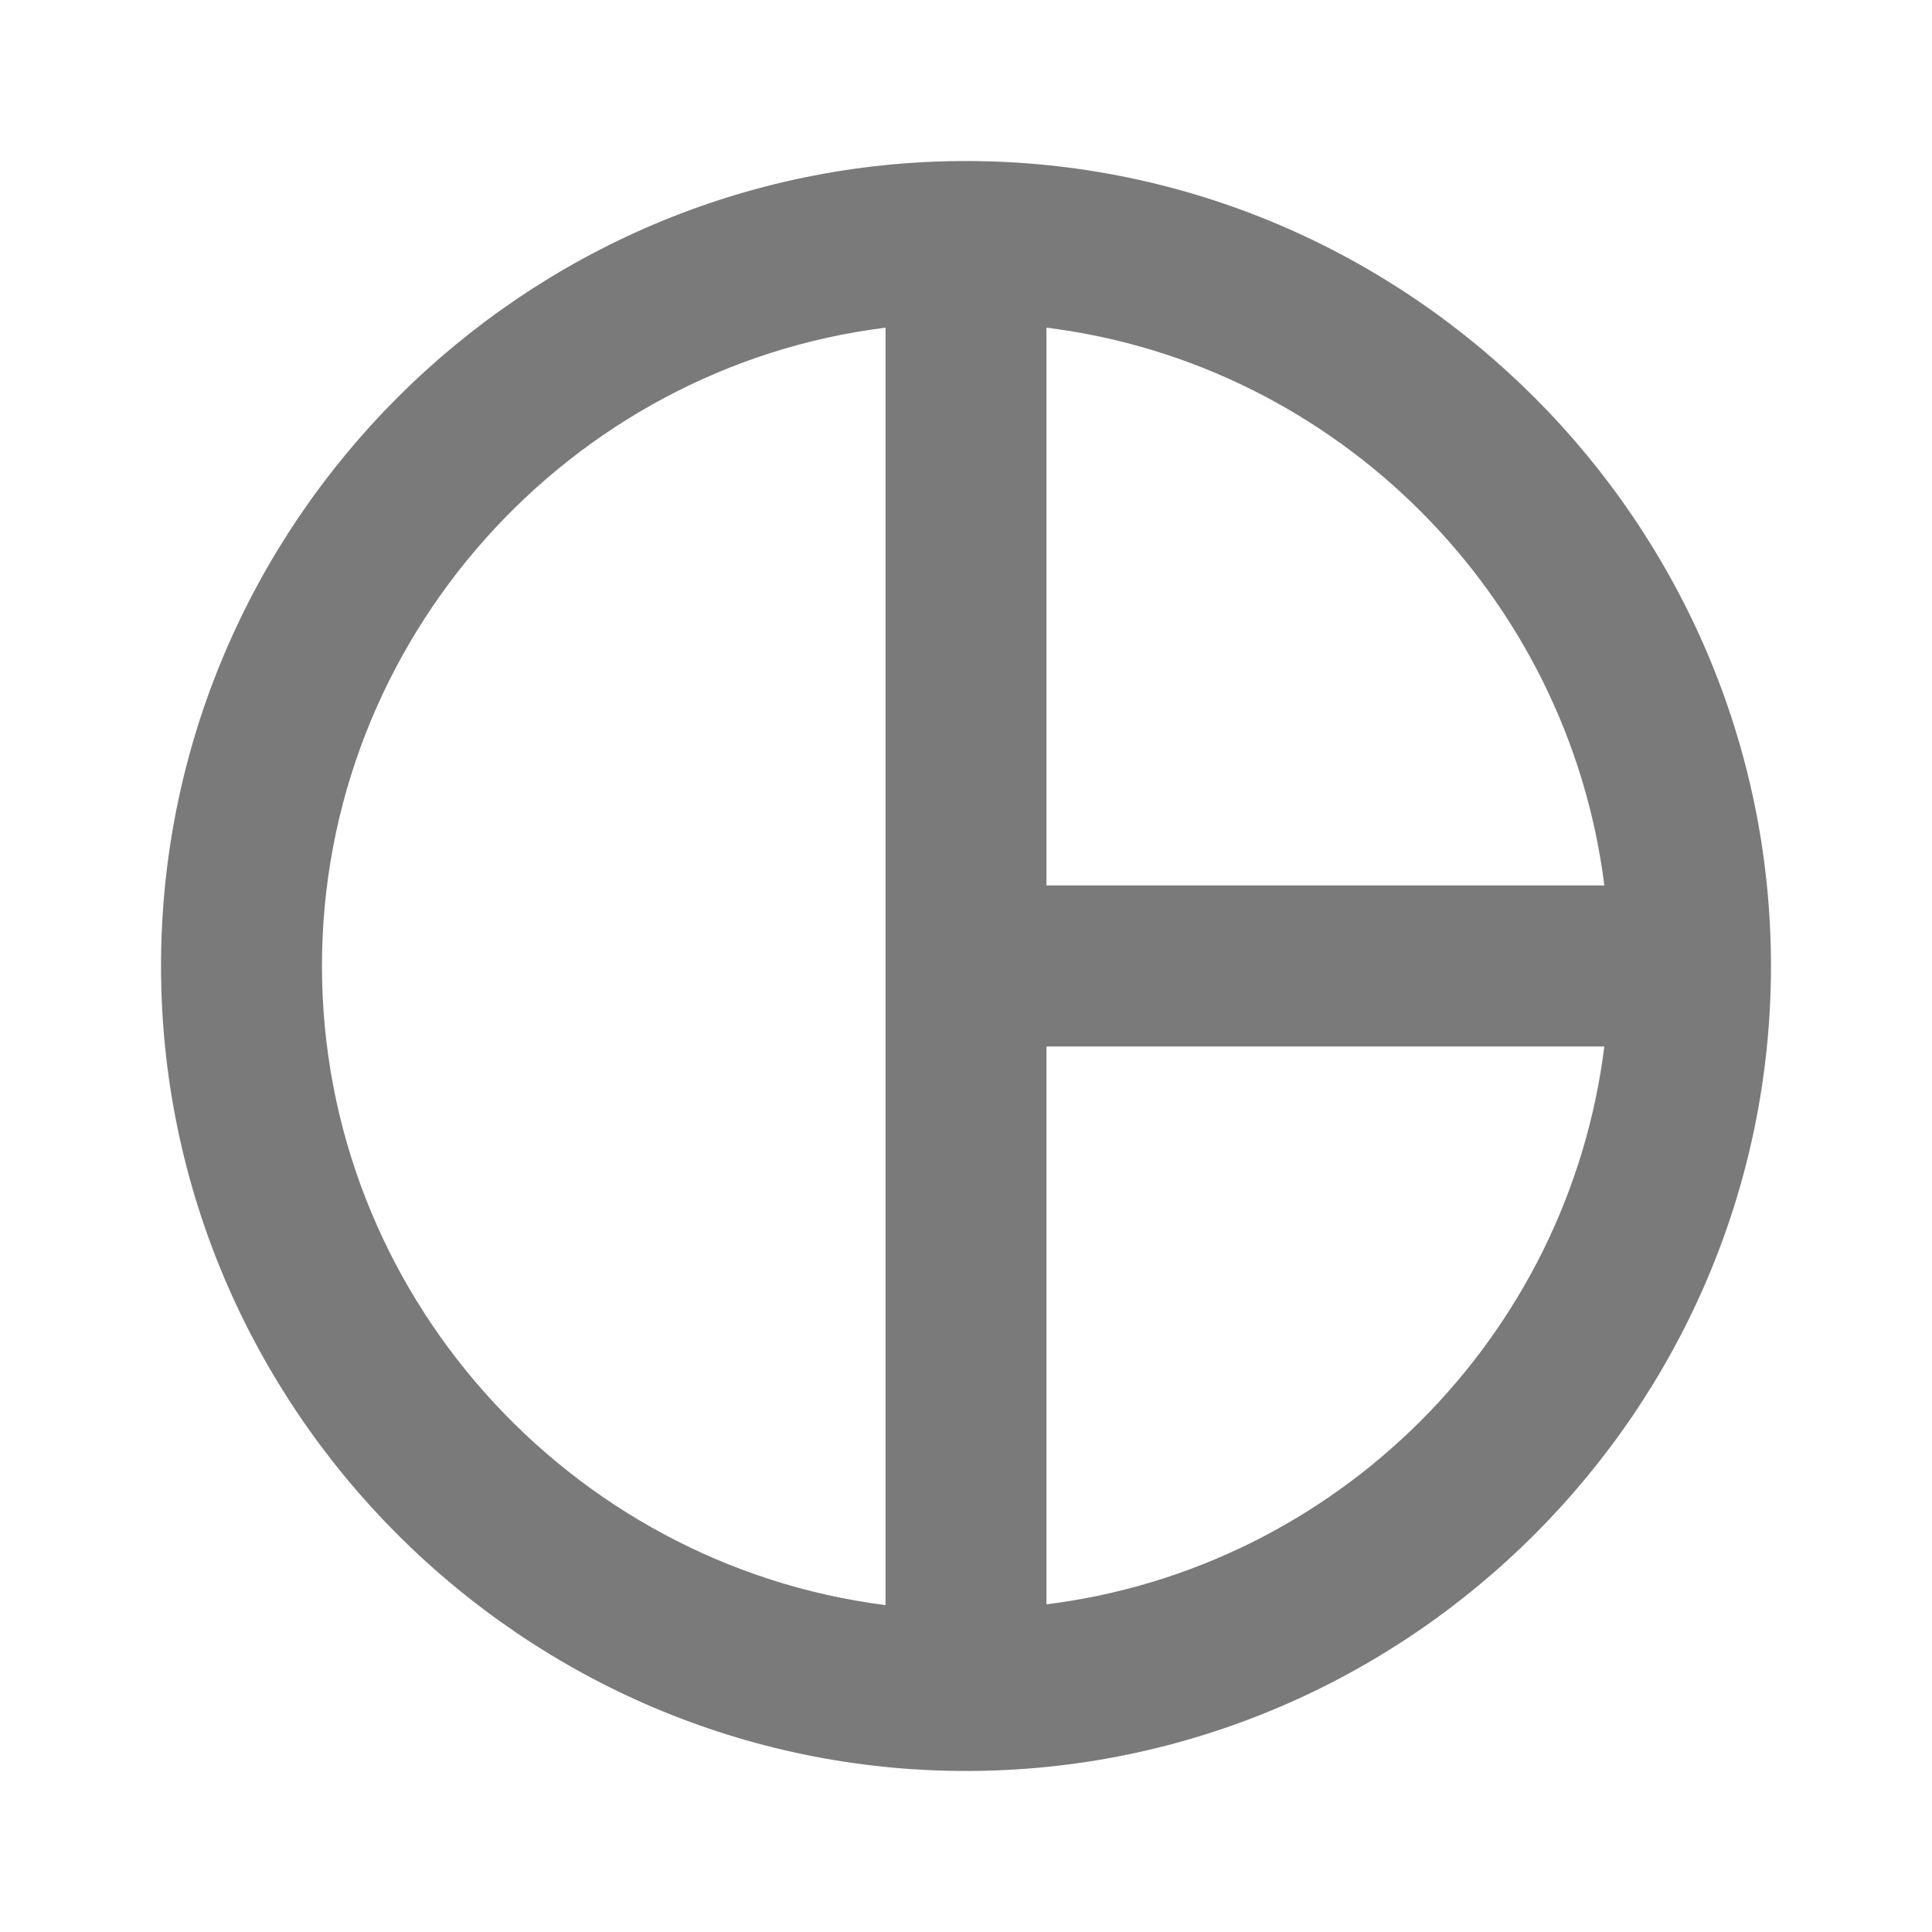 <svg width="20" height="20" viewBox="0 0 20 20" fill="none" xmlns="http://www.w3.org/2000/svg">
<g clip-path="url(#clip0_868_61)">
<path d="M10 1.667C5.417 1.667 1.667 5.417 1.667 10C1.667 14.583 5.417 18.333 10 18.333C14.583 18.333 18.333 14.583 18.333 10C18.333 5.417 14.583 1.667 10 1.667ZM9.167 16.616C5.892 16.2 3.333 13.383 3.333 10C3.333 6.617 5.892 3.8 9.167 3.392V16.616V16.616ZM10.833 16.608V10.833H16.608C16.233 13.841 13.842 16.233 10.833 16.608ZM10.833 9.166V3.392C13.842 3.767 16.233 6.167 16.608 9.166H10.833Z" fill="#7A7A7A"/>
</g>
<defs>
<clipPath id="clip0_868_61">
<rect width="20" height="20" fill="white"/>
</clipPath>
</defs>
</svg>

